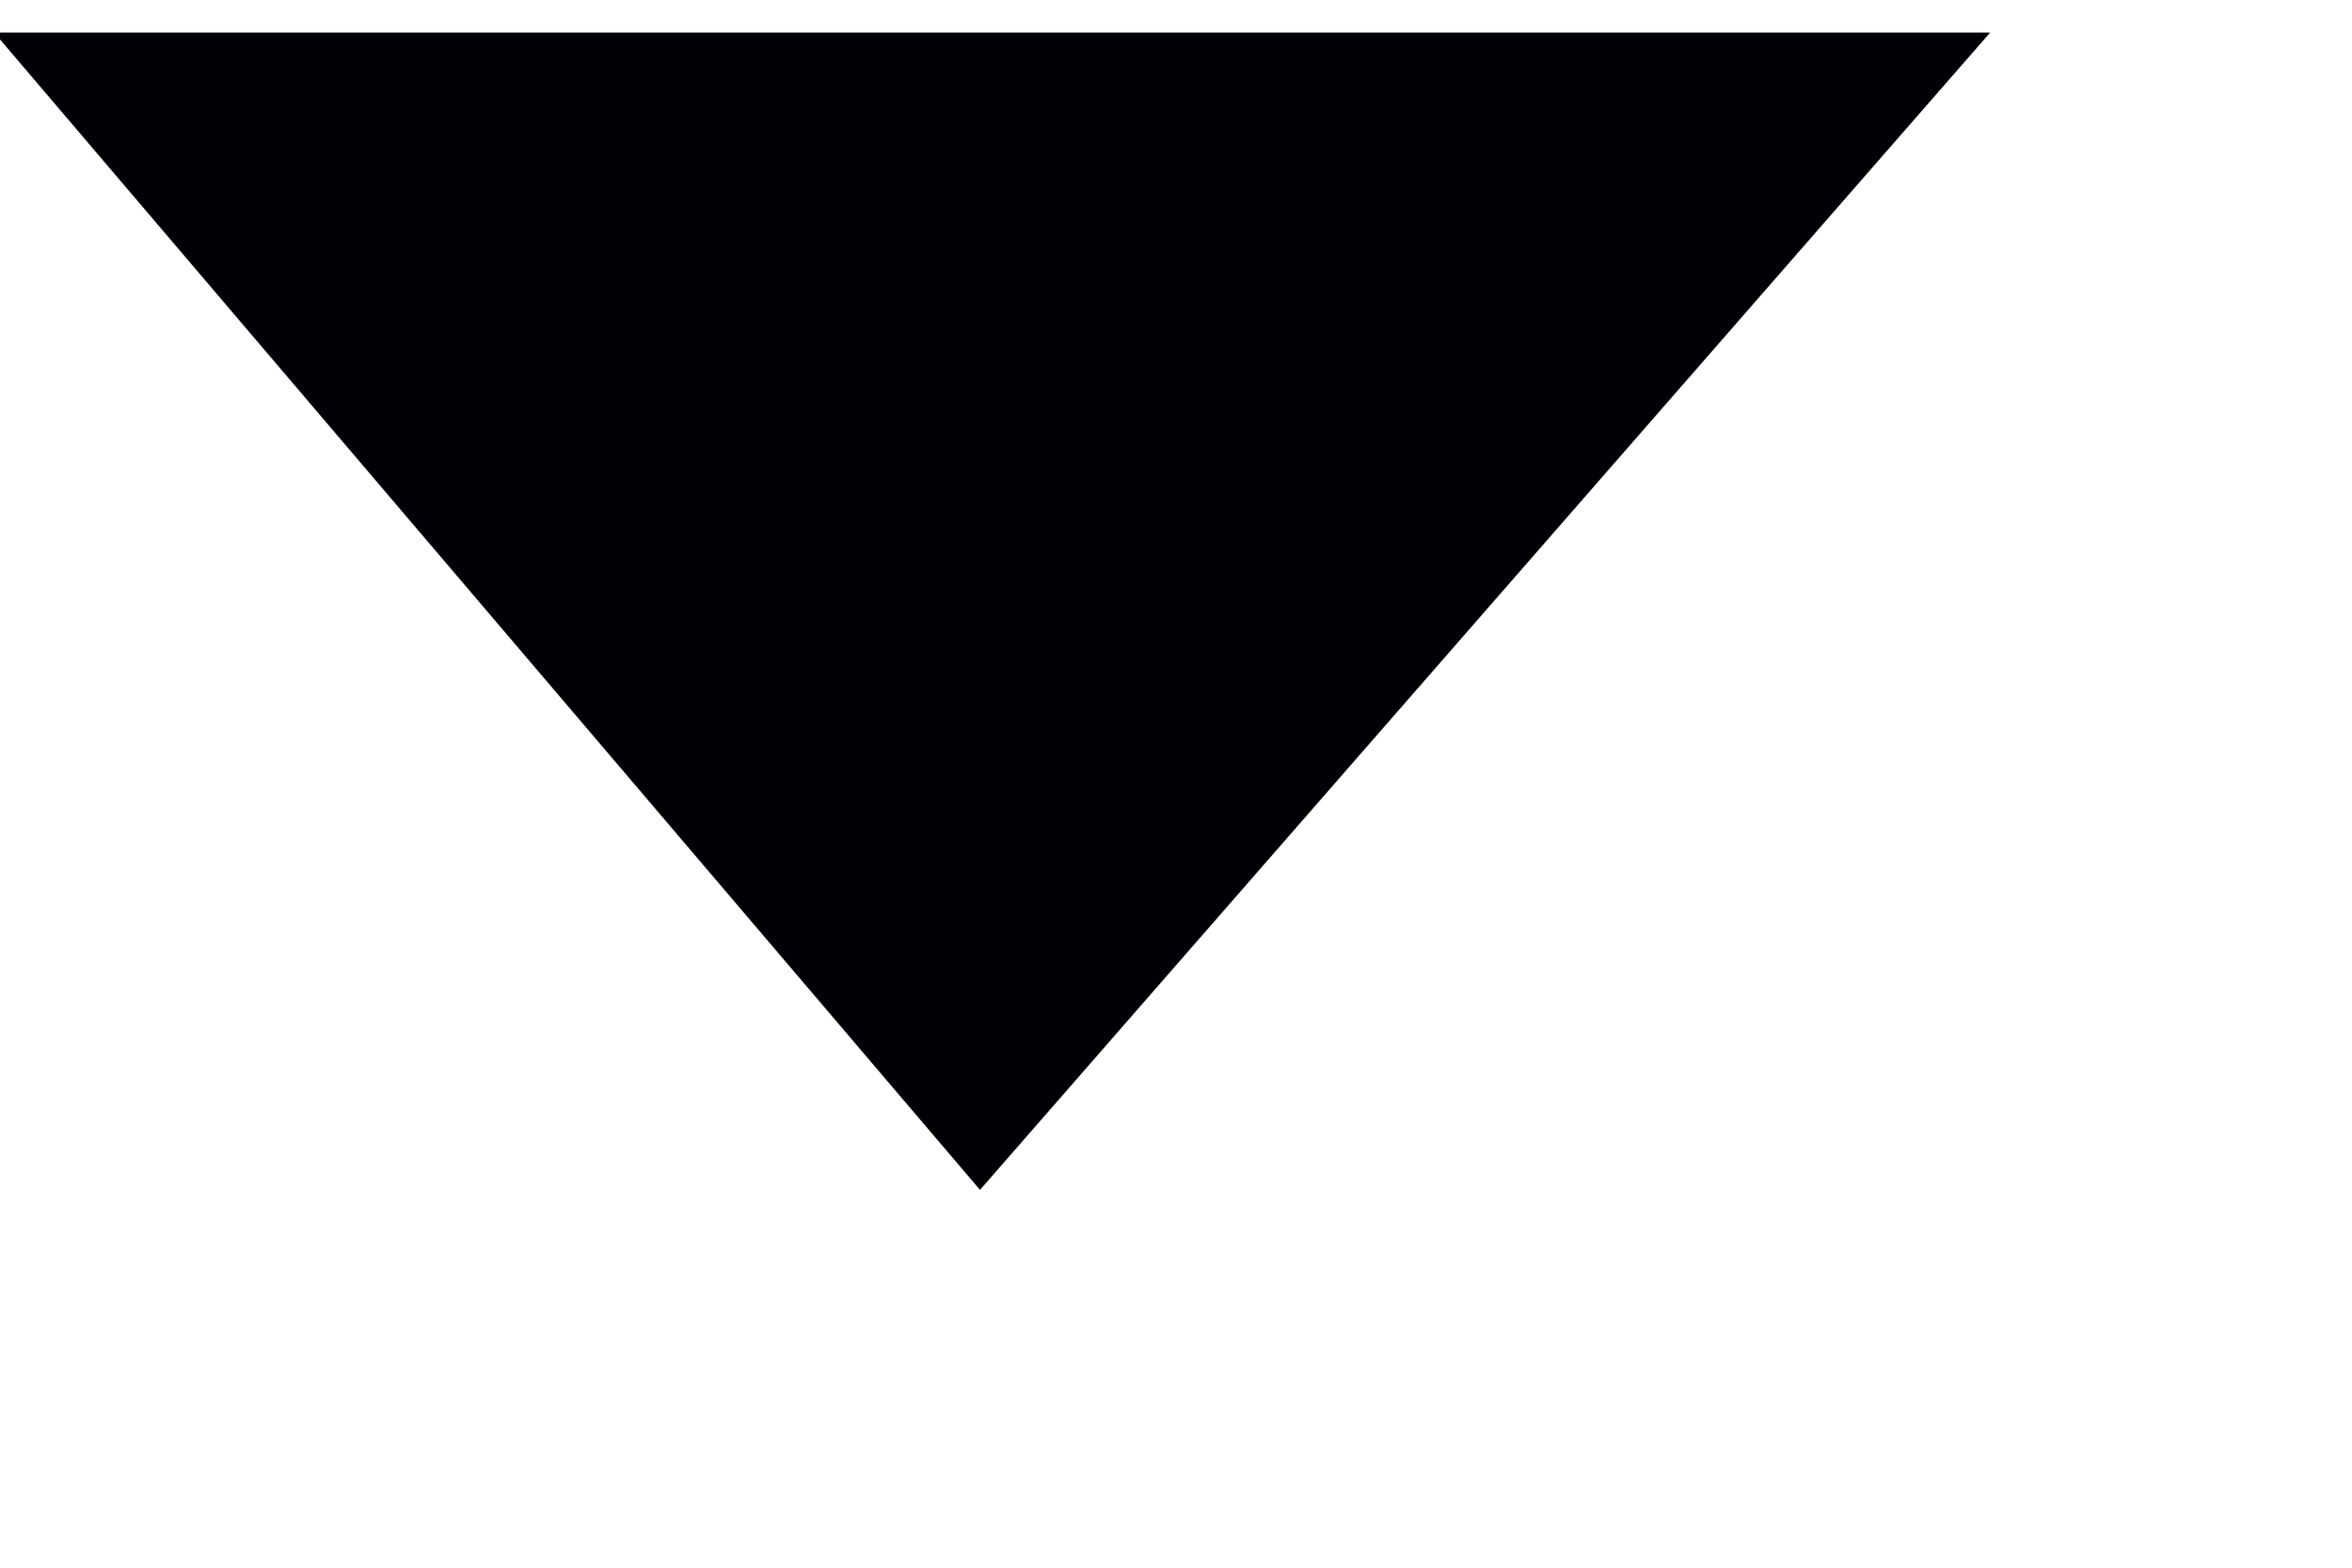<svg 
 xmlns="http://www.w3.org/2000/svg"
 xmlns:xlink="http://www.w3.org/1999/xlink"
 width="6px" height="4px">
<path fill-rule="evenodd"  fill="rgb(0, 0, 5)"
 d="M5.077,0.083 L2.500,3.036 L-0.015,0.083 "/>
</svg>